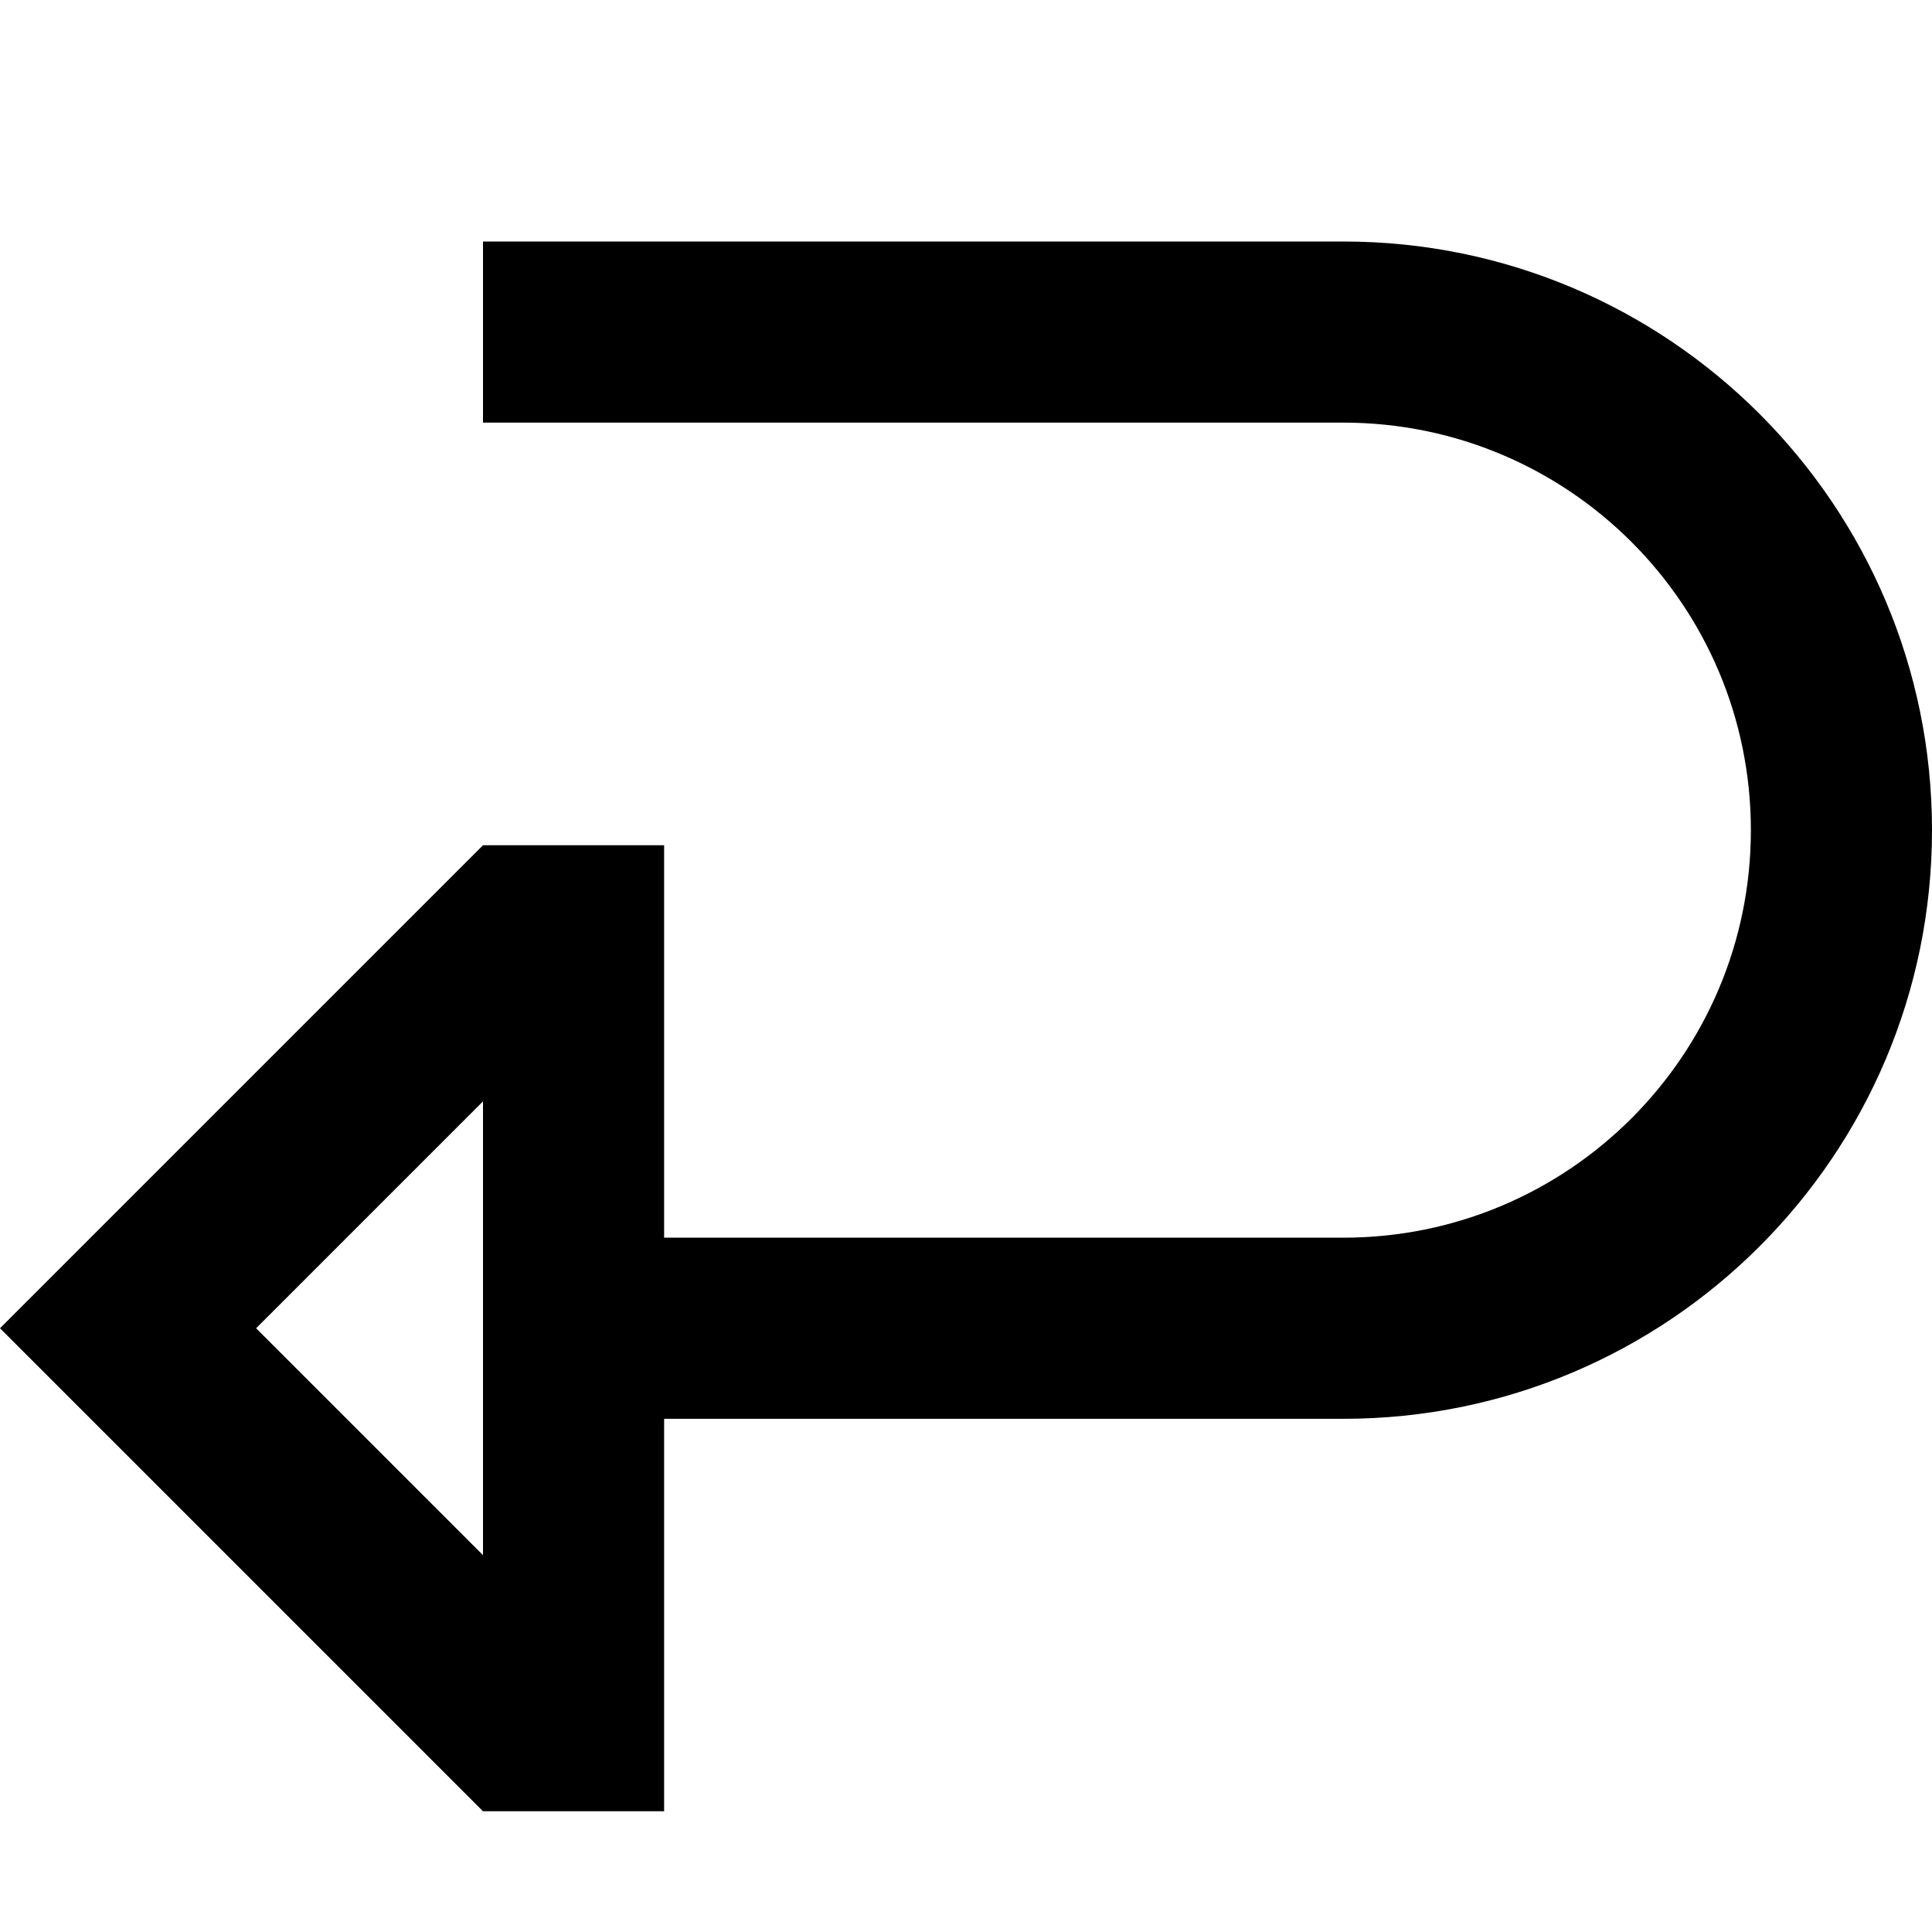 <svg width="16" height="16" viewBox="0 0 16 16" fill="none" xmlns="http://www.w3.org/2000/svg">
<path fill-rule="evenodd" clip-rule="evenodd" d="M5.5 15H4L0 11L4 7H5.5V10.25H11.125C12.989 10.25 14.5 8.739 14.5 6.875C14.5 5.011 12.989 3.5 11.125 3.5H4V2H11.125C13.817 2 16 4.183 16 6.875C16 9.567 13.817 11.75 11.125 11.75H5.5V15ZM4 9.121L2.121 11L4 12.879V9.121Z" fill="black"/>
</svg>

